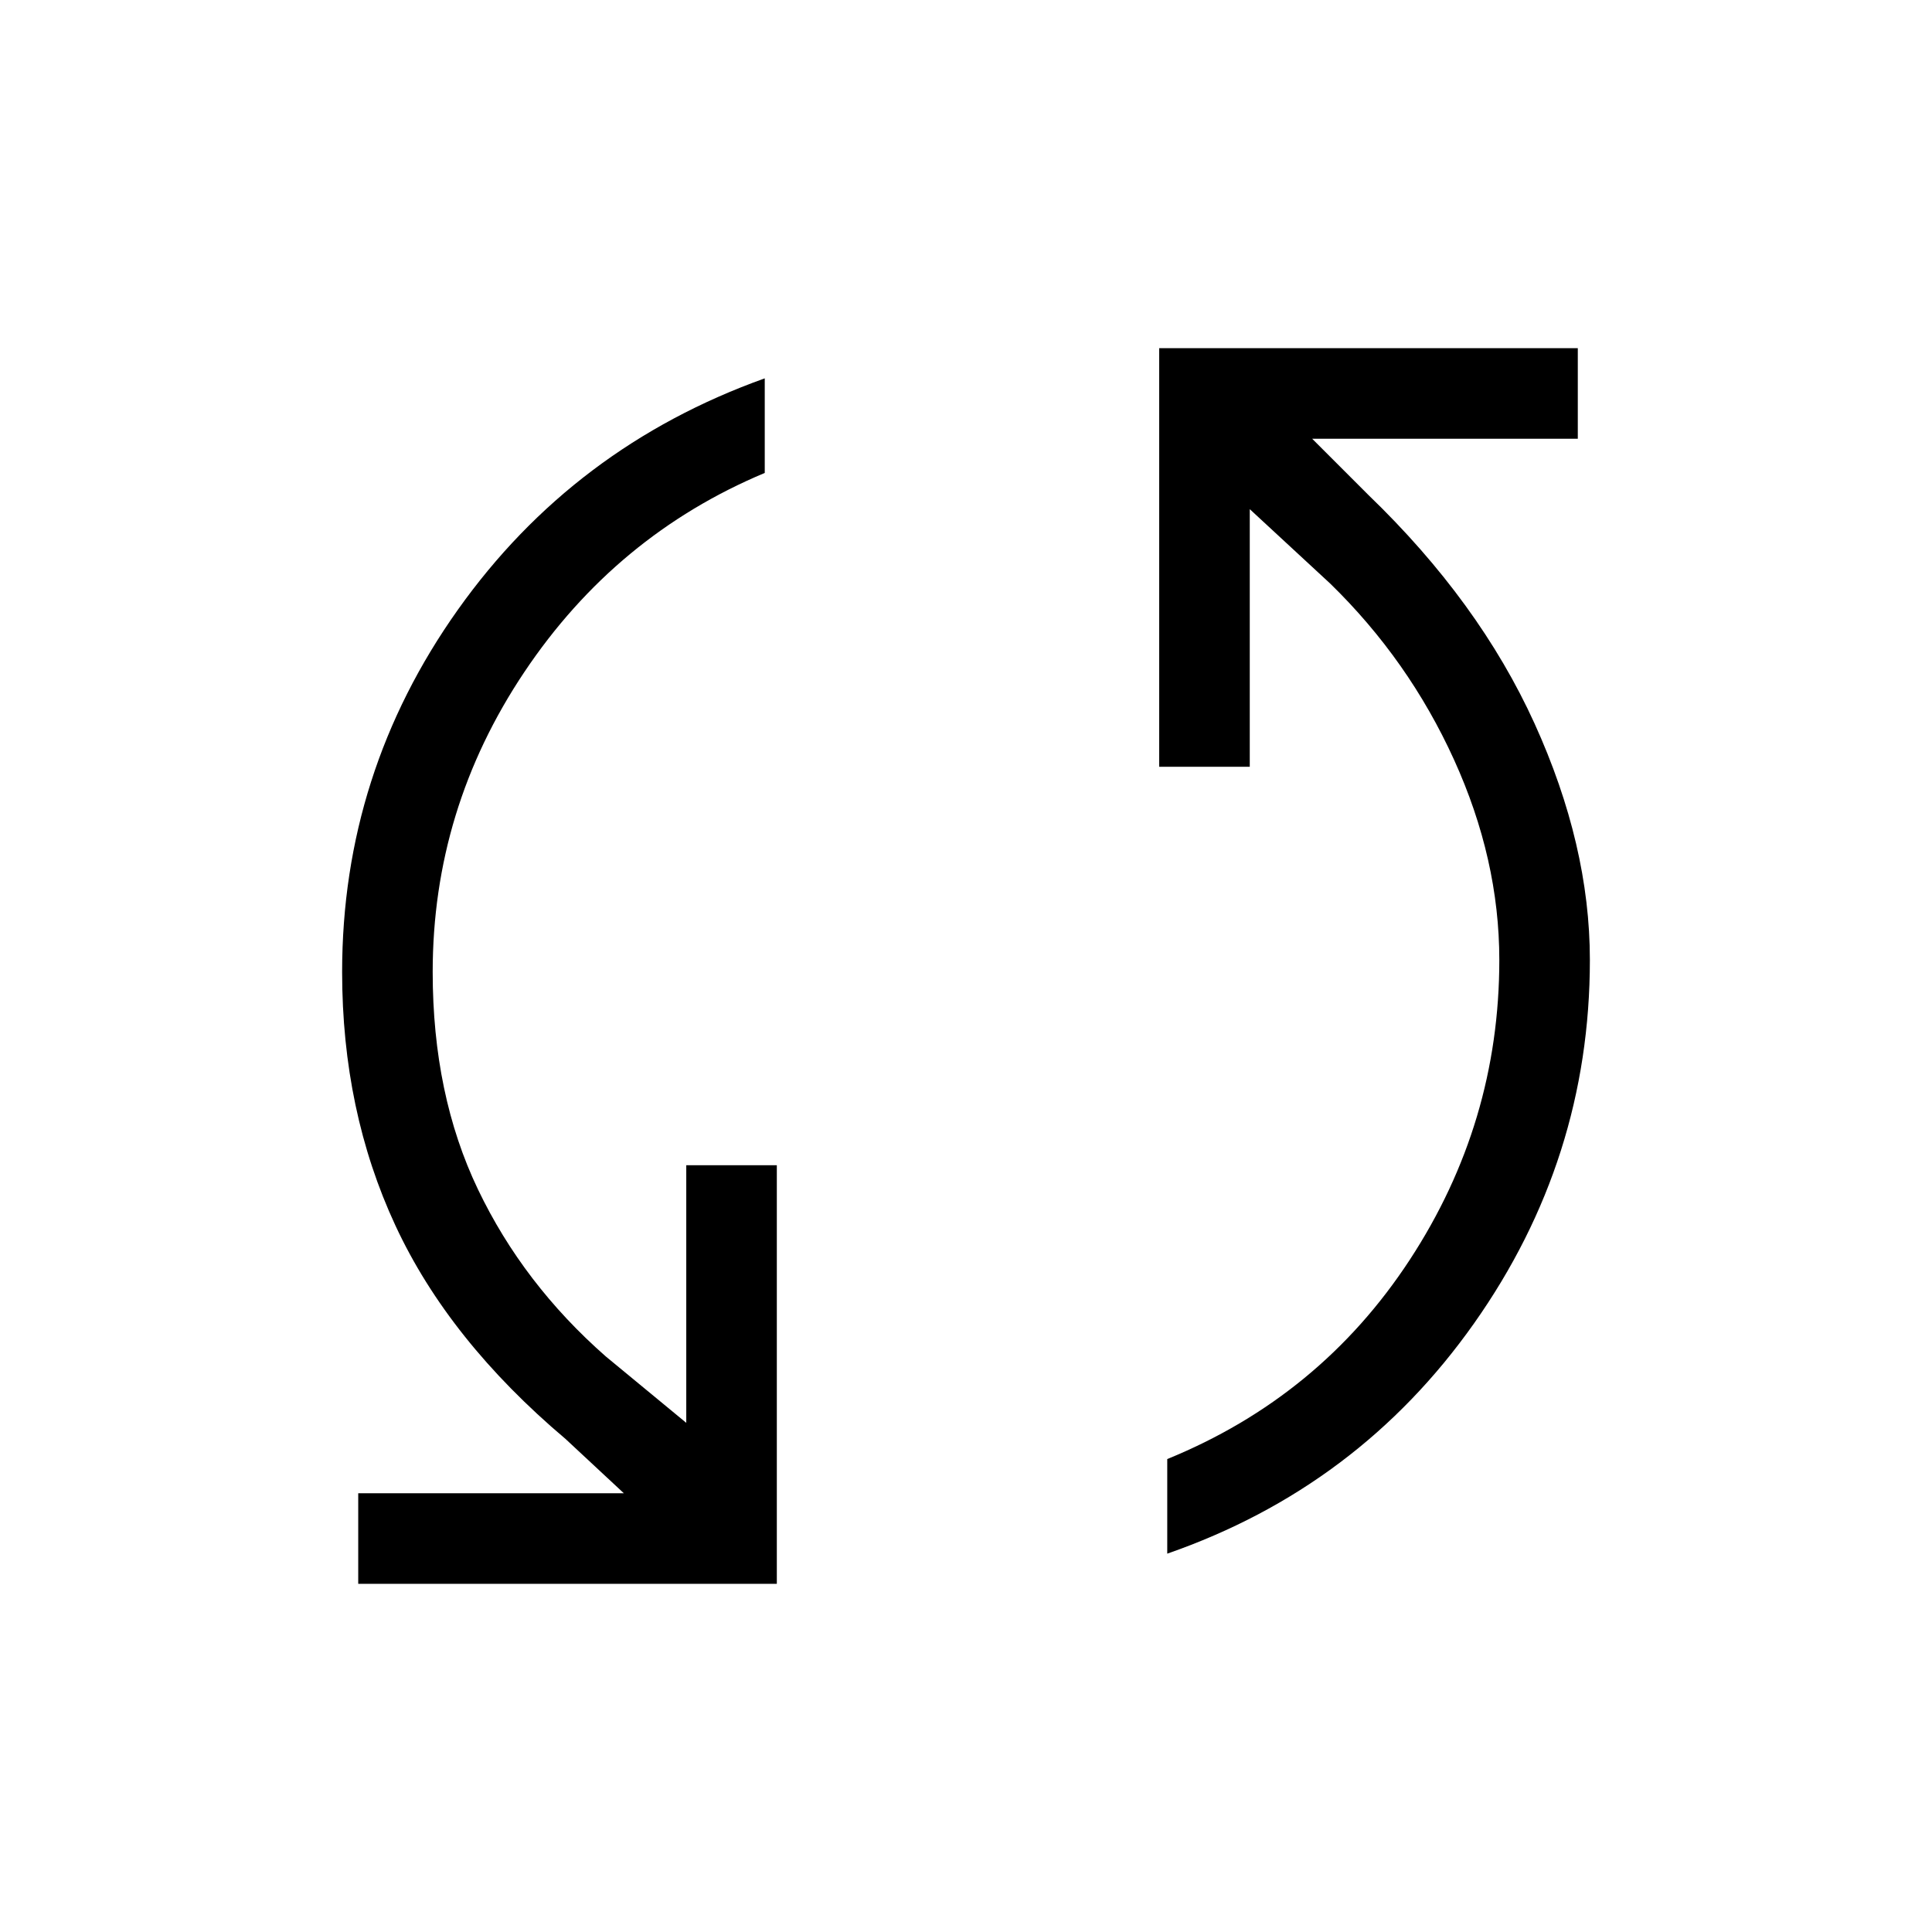 <svg xmlns="http://www.w3.org/2000/svg" viewBox="0 0 48 48"><path d="M8.9 39.35V37.1h6.6l-1.45-1.35q-2.9-2.45-4.225-5.3Q8.5 27.6 8.5 24.15q0-4.95 2.875-9T19 9.4v2.35q-3.7 1.55-5.975 4.95-2.275 3.4-2.275 7.45 0 3.05 1.125 5.4Q13 31.9 15.05 33.7l2 1.65v-6.4h2.25v10.4ZM29 38.6v-2.35q3.8-1.55 6.025-4.95 2.225-3.4 2.225-7.45 0-2.5-1.125-4.975Q35 16.4 33.05 14.5l-2-1.85v6.4H28.8V8.65h10.4v2.25h-6.6l1.4 1.4q2.75 2.65 4.125 5.675T39.5 23.85q0 4.95-2.875 9.025T29 38.6Z"/></svg>